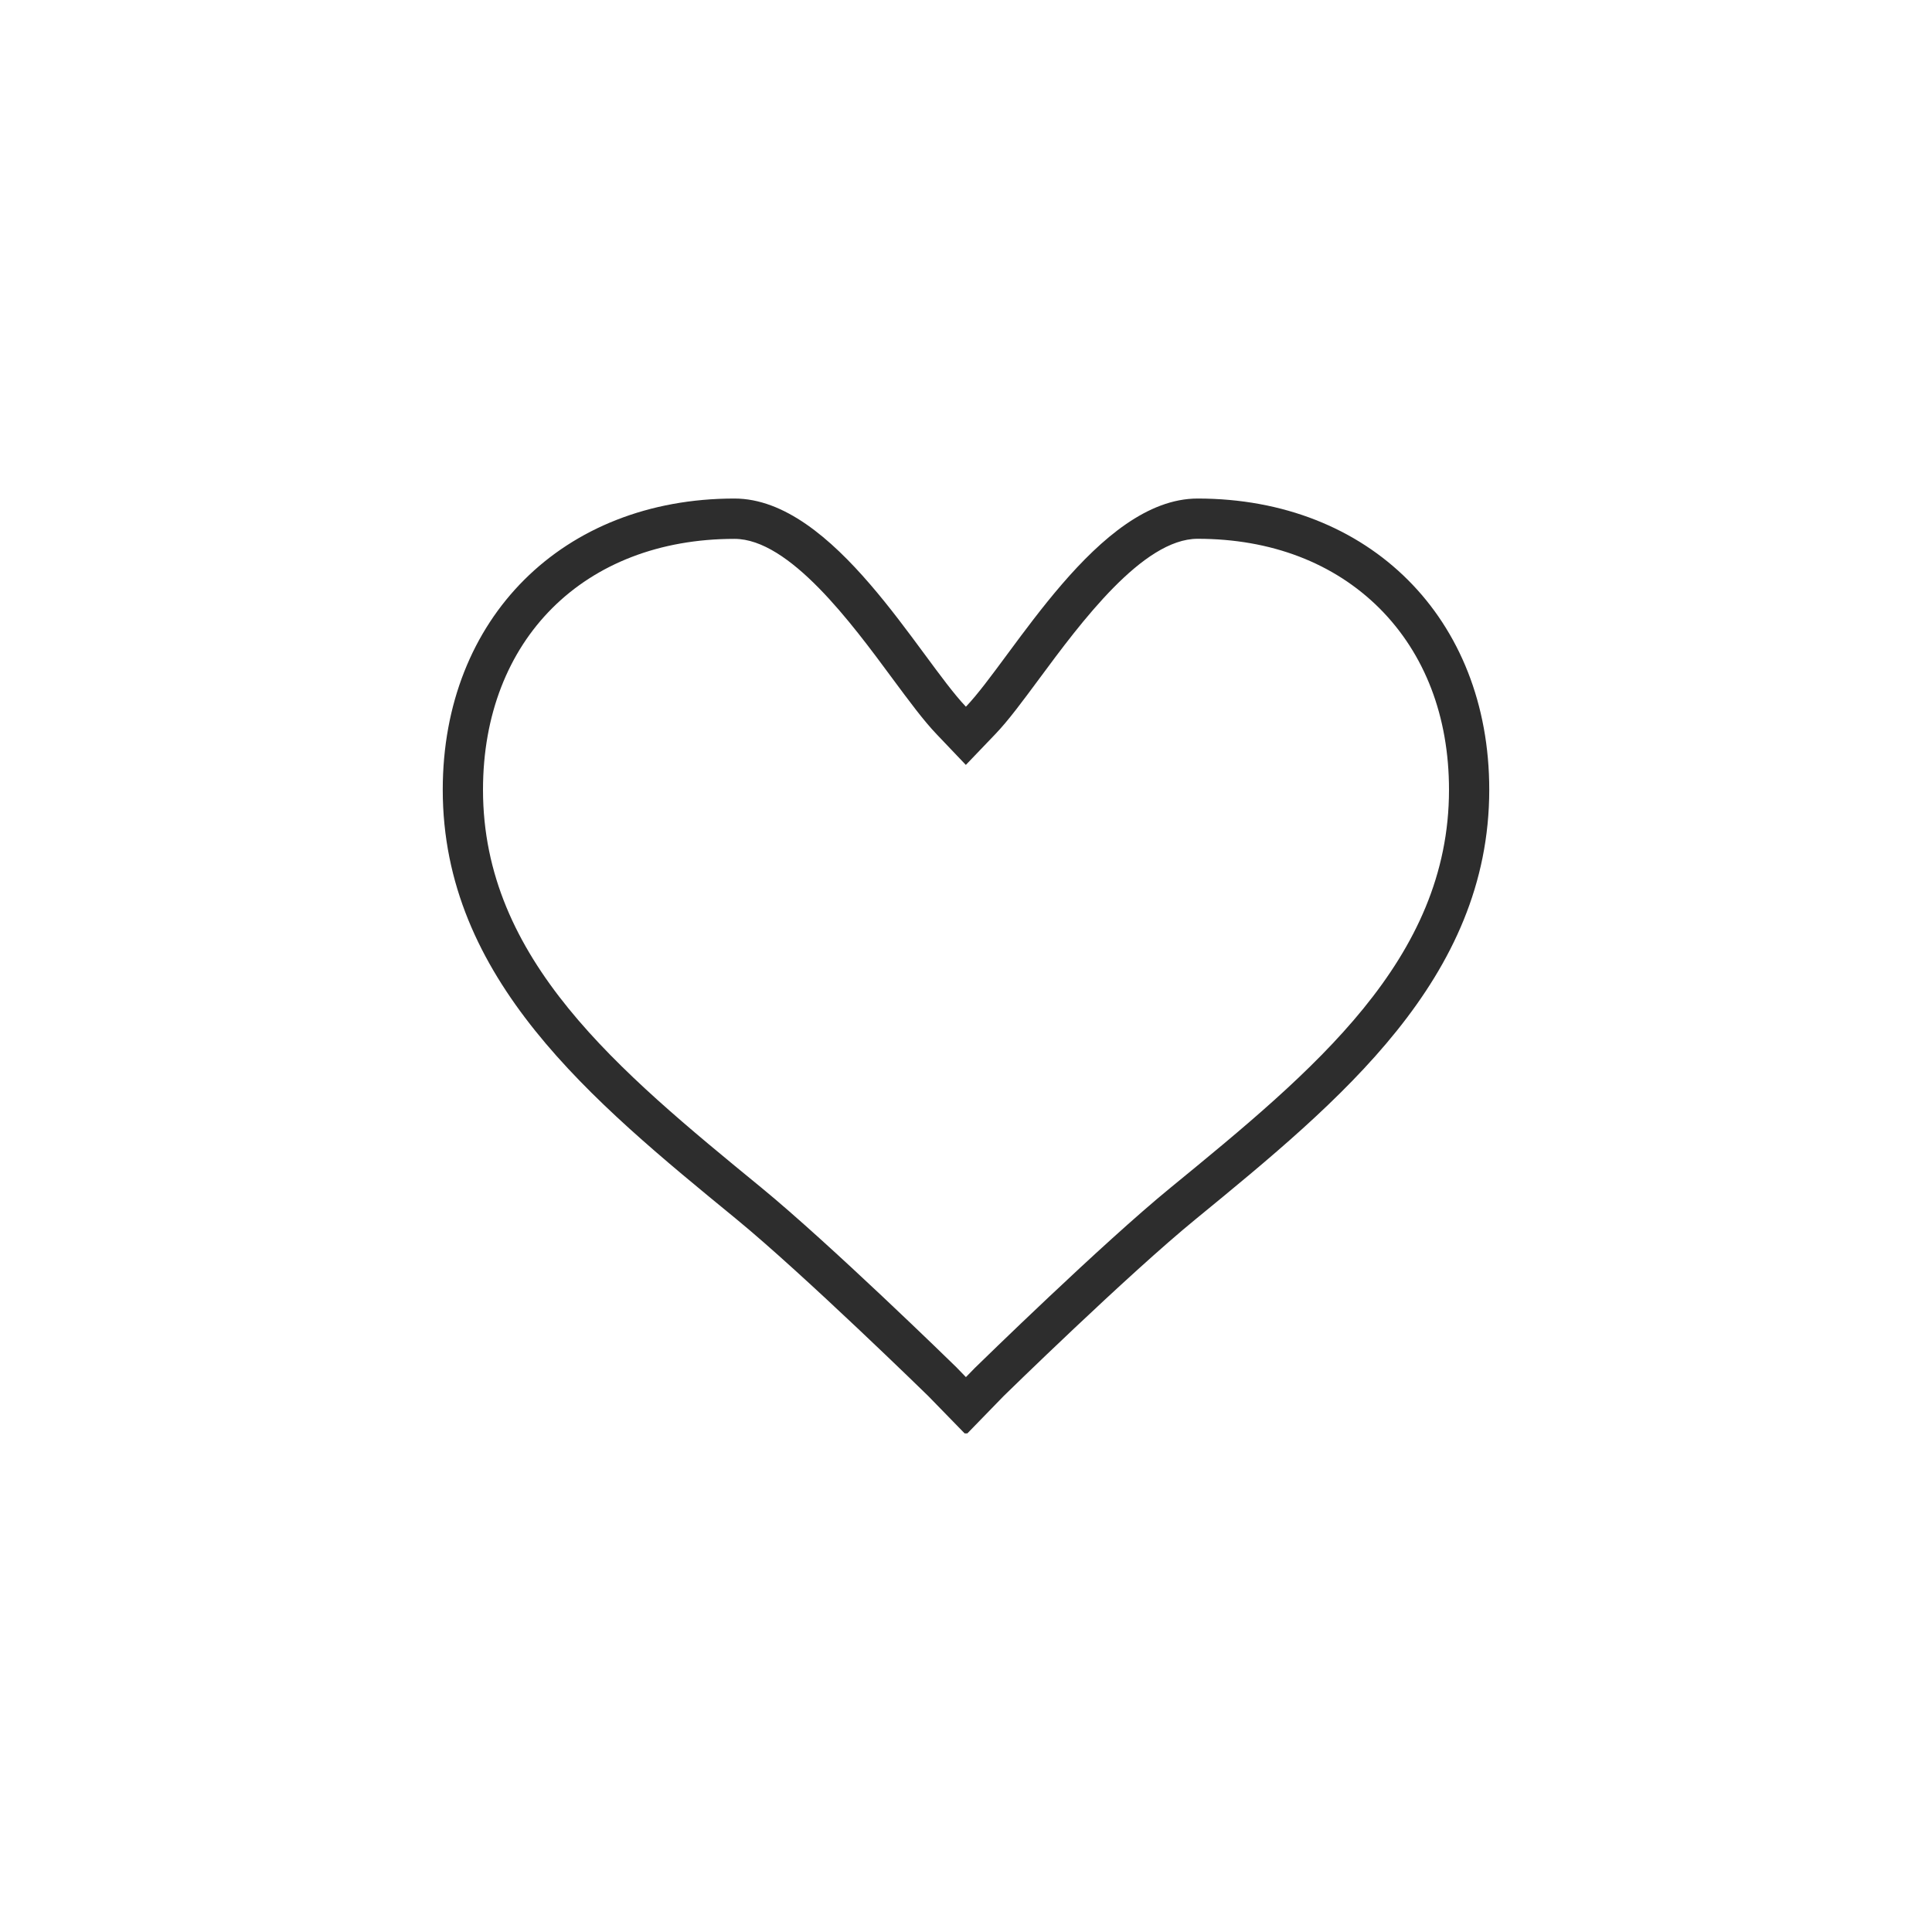 <?xml version="1.0" encoding="utf-8"?>
<!-- Generator: Adobe Illustrator 15.0.2, SVG Export Plug-In . SVG Version: 6.00 Build 0)  -->
<!DOCTYPE svg PUBLIC "-//W3C//DTD SVG 1.1//EN" "http://www.w3.org/Graphics/SVG/1.1/DTD/svg11.dtd">
<svg version="1.1" id="Calque_1" xmlns="http://www.w3.org/2000/svg" xmlns:xlink="http://www.w3.org/1999/xlink" x="0px" y="0px"
	 width="24px" height="24px" viewBox="28 0 24 24" enable-background="new 28 0 24 24" xml:space="preserve">
<path fill="#2D2D2D" d="M42.877,6.693c0.912,0,1.693,0.299,2.26,0.864C45.701,8.122,46,8.901,46,9.811
	c0,2.109-1.679,3.485-3.458,4.942c-0.853,0.697-2.36,2.17-2.433,2.241l-0.11,0.113l-0.119-0.123
	c-0.064-0.063-1.573-1.534-2.424-2.232C35.679,13.296,34,11.921,34,9.811c0-1.864,1.255-3.117,3.124-3.117
	c0.682,0,1.453,1.045,1.963,1.736c0.207,0.279,0.385,0.521,0.55,0.693l0.361,0.379l0.362-0.378c0.166-0.172,0.344-0.415,0.551-0.694
	C41.423,7.738,42.196,6.693,42.877,6.693 M42.877,6.193c-1.238,0-2.297,1.978-2.878,2.586c-0.581-0.61-1.637-2.586-2.875-2.586
	c-2.133,0-3.624,1.487-3.624,3.617c0,2.347,1.85,3.862,3.64,5.328c0.844,0.692,2.391,2.204,2.391,2.204l0.452,0.464h0.034
	l0.451-0.464c0,0,1.545-1.512,2.391-2.202c1.791-1.468,3.641-2.982,3.641-5.33C46.501,7.683,45.012,6.193,42.877,6.193L42.877,6.193
	z"/>
</svg>
